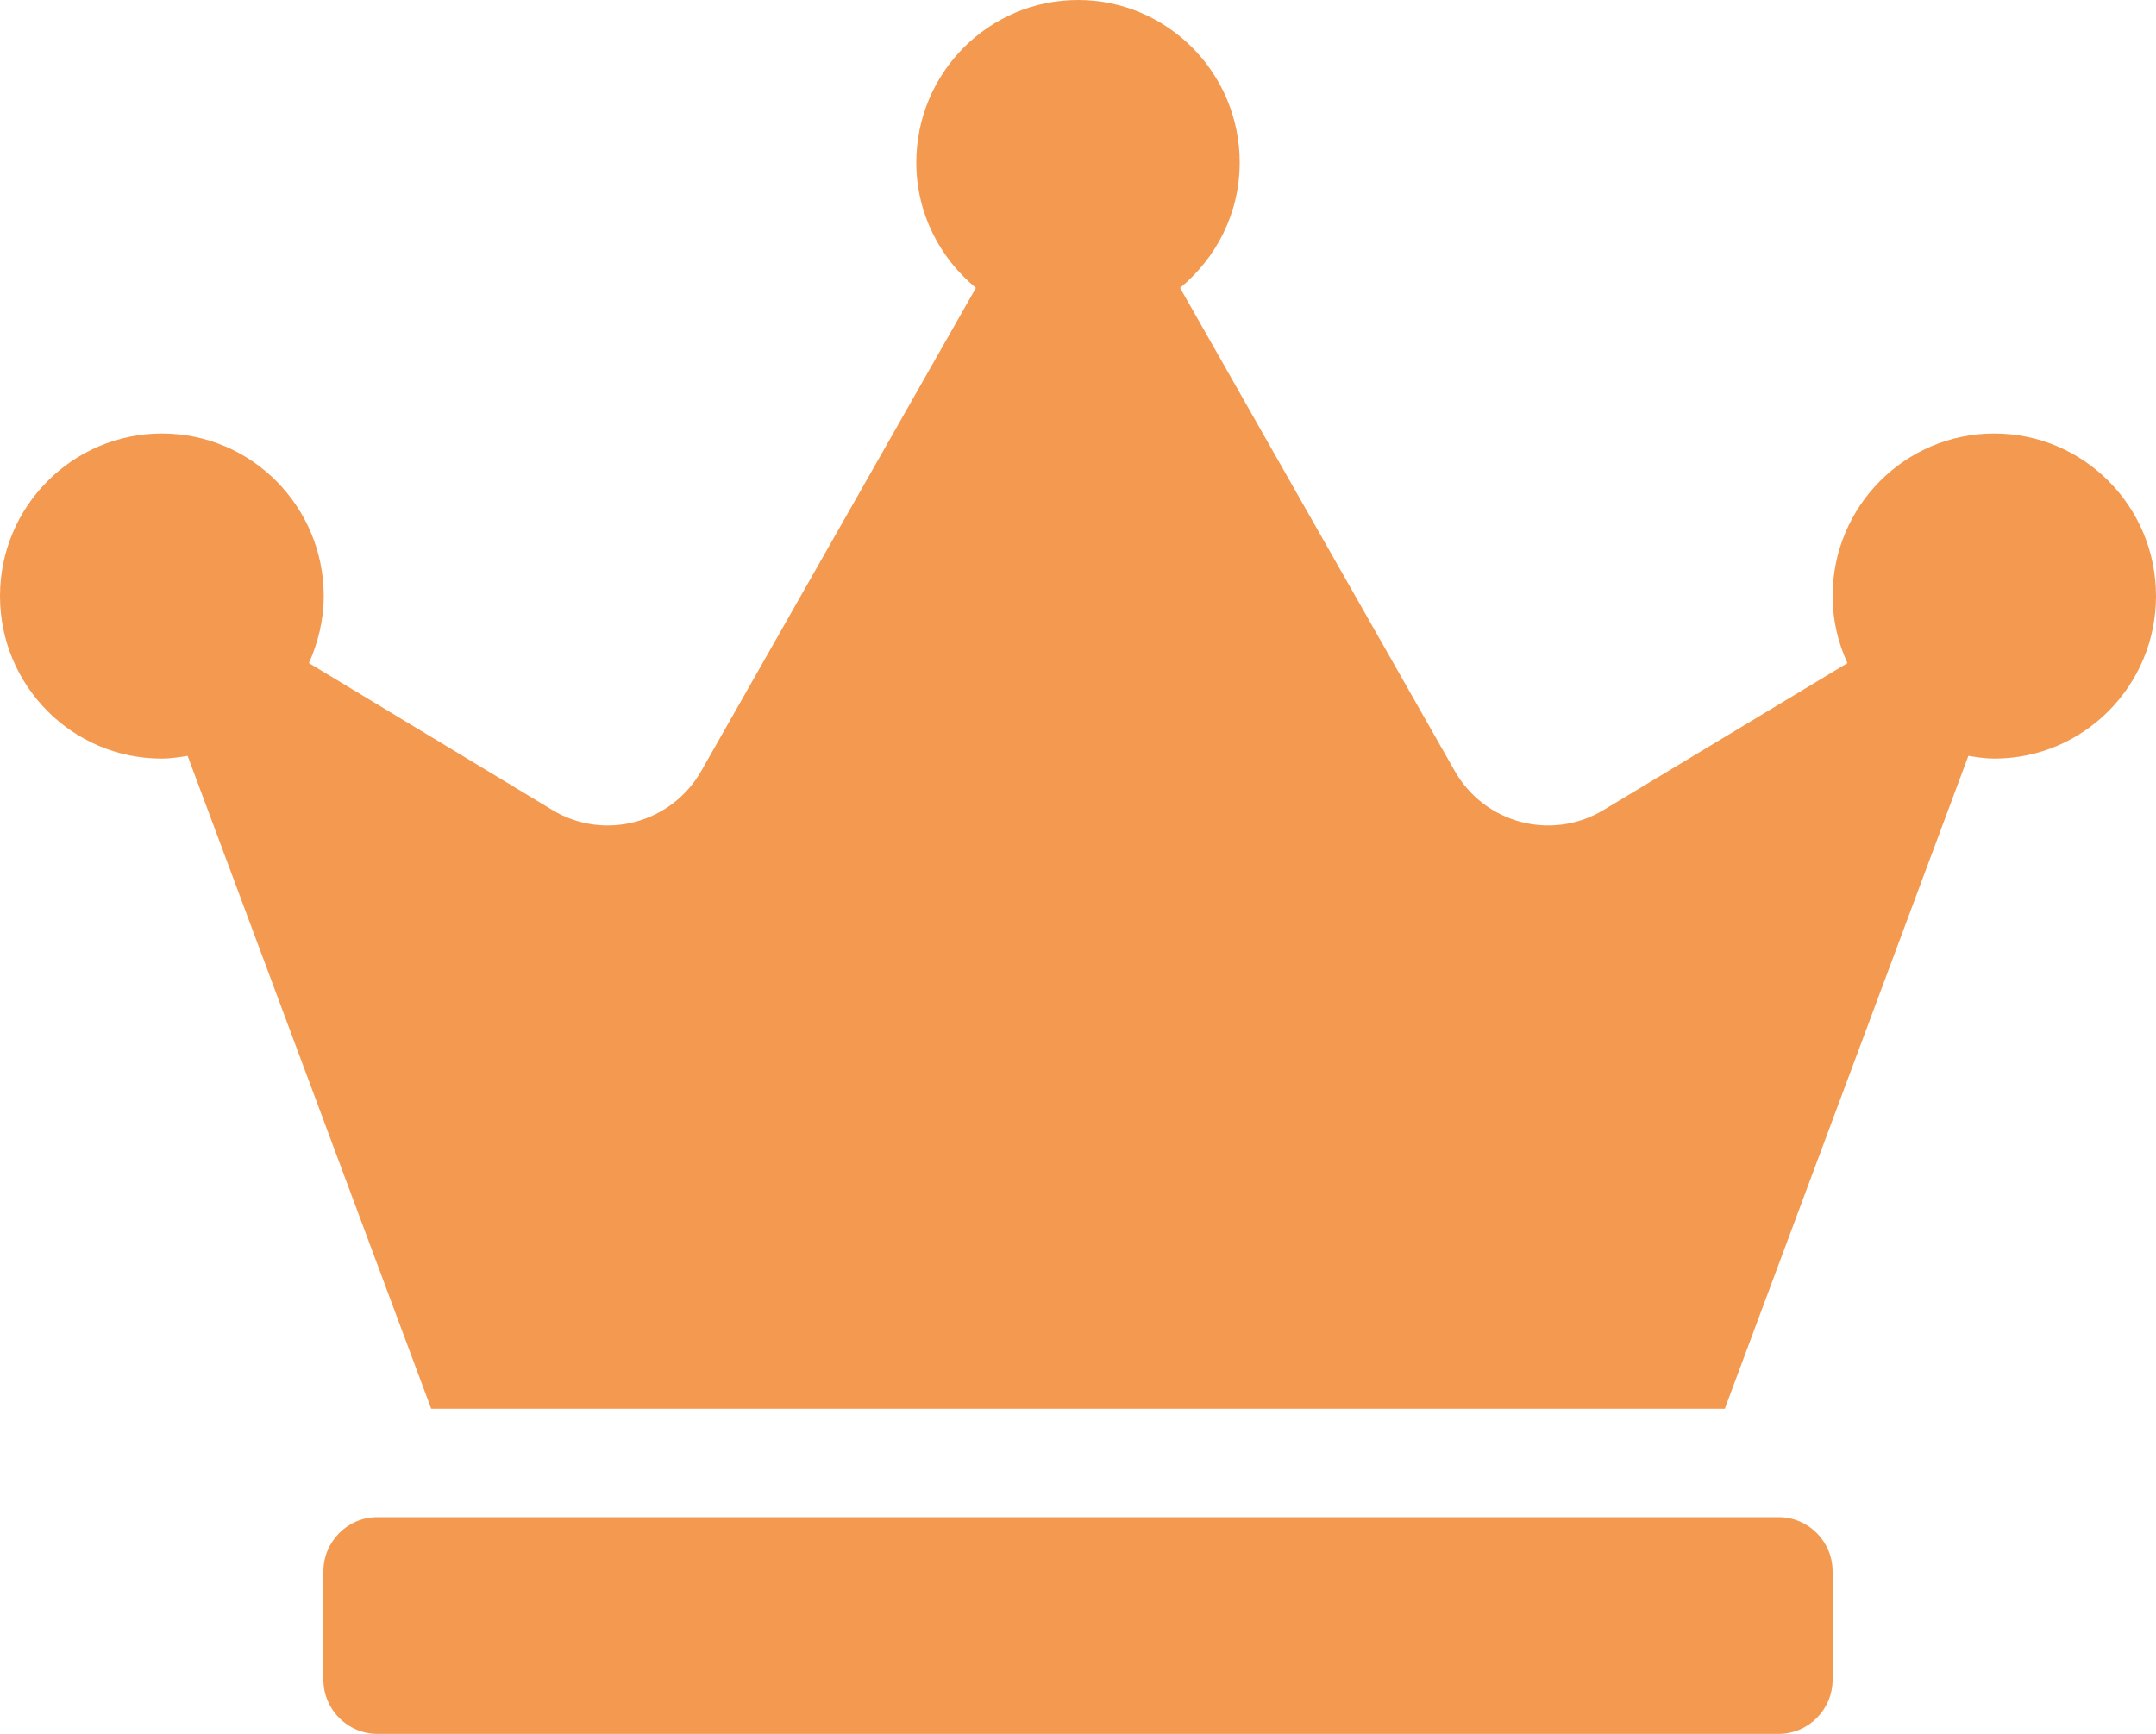 <svg width="46" height="37" viewBox="0 0 46 37" fill="none" xmlns="http://www.w3.org/2000/svg">
<g clip-path="url(#clip0_22_891)">
<path d="M37.95 32.375H8.05C7.418 32.375 6.9 32.895 6.9 33.531V35.844C6.9 36.48 7.418 37 8.05 37H37.95C38.583 37 39.1 36.48 39.1 35.844V33.531C39.1 32.895 38.583 32.375 37.95 32.375ZM42.55 9.25C40.645 9.25 39.1 10.804 39.1 12.719C39.1 13.232 39.215 13.709 39.416 14.15L34.212 17.286C33.106 17.951 31.675 17.575 31.036 16.448L25.178 6.143C25.947 5.507 26.45 4.553 26.45 3.469C26.45 1.554 24.905 0 23 0C21.095 0 19.55 1.554 19.55 3.469C19.55 4.553 20.053 5.507 20.822 6.143L14.964 16.448C14.325 17.575 12.887 17.951 11.787 17.286L6.591 14.15C6.785 13.716 6.907 13.232 6.907 12.719C6.907 10.804 5.362 9.25 3.457 9.25C1.552 9.25 0 10.804 0 12.719C0 14.634 1.545 16.188 3.45 16.188C3.637 16.188 3.824 16.159 4.003 16.13L9.2 30.062H36.8L41.997 16.13C42.176 16.159 42.363 16.188 42.55 16.188C44.455 16.188 46 14.634 46 12.719C46 10.804 44.455 9.25 42.55 9.25Z" fill="#F49A50"/>
</g>
<defs>
<clipPath id="clip0_22_891">
<rect width="46" height="37" fill="white"/>
</clipPath>
</defs>
</svg>
